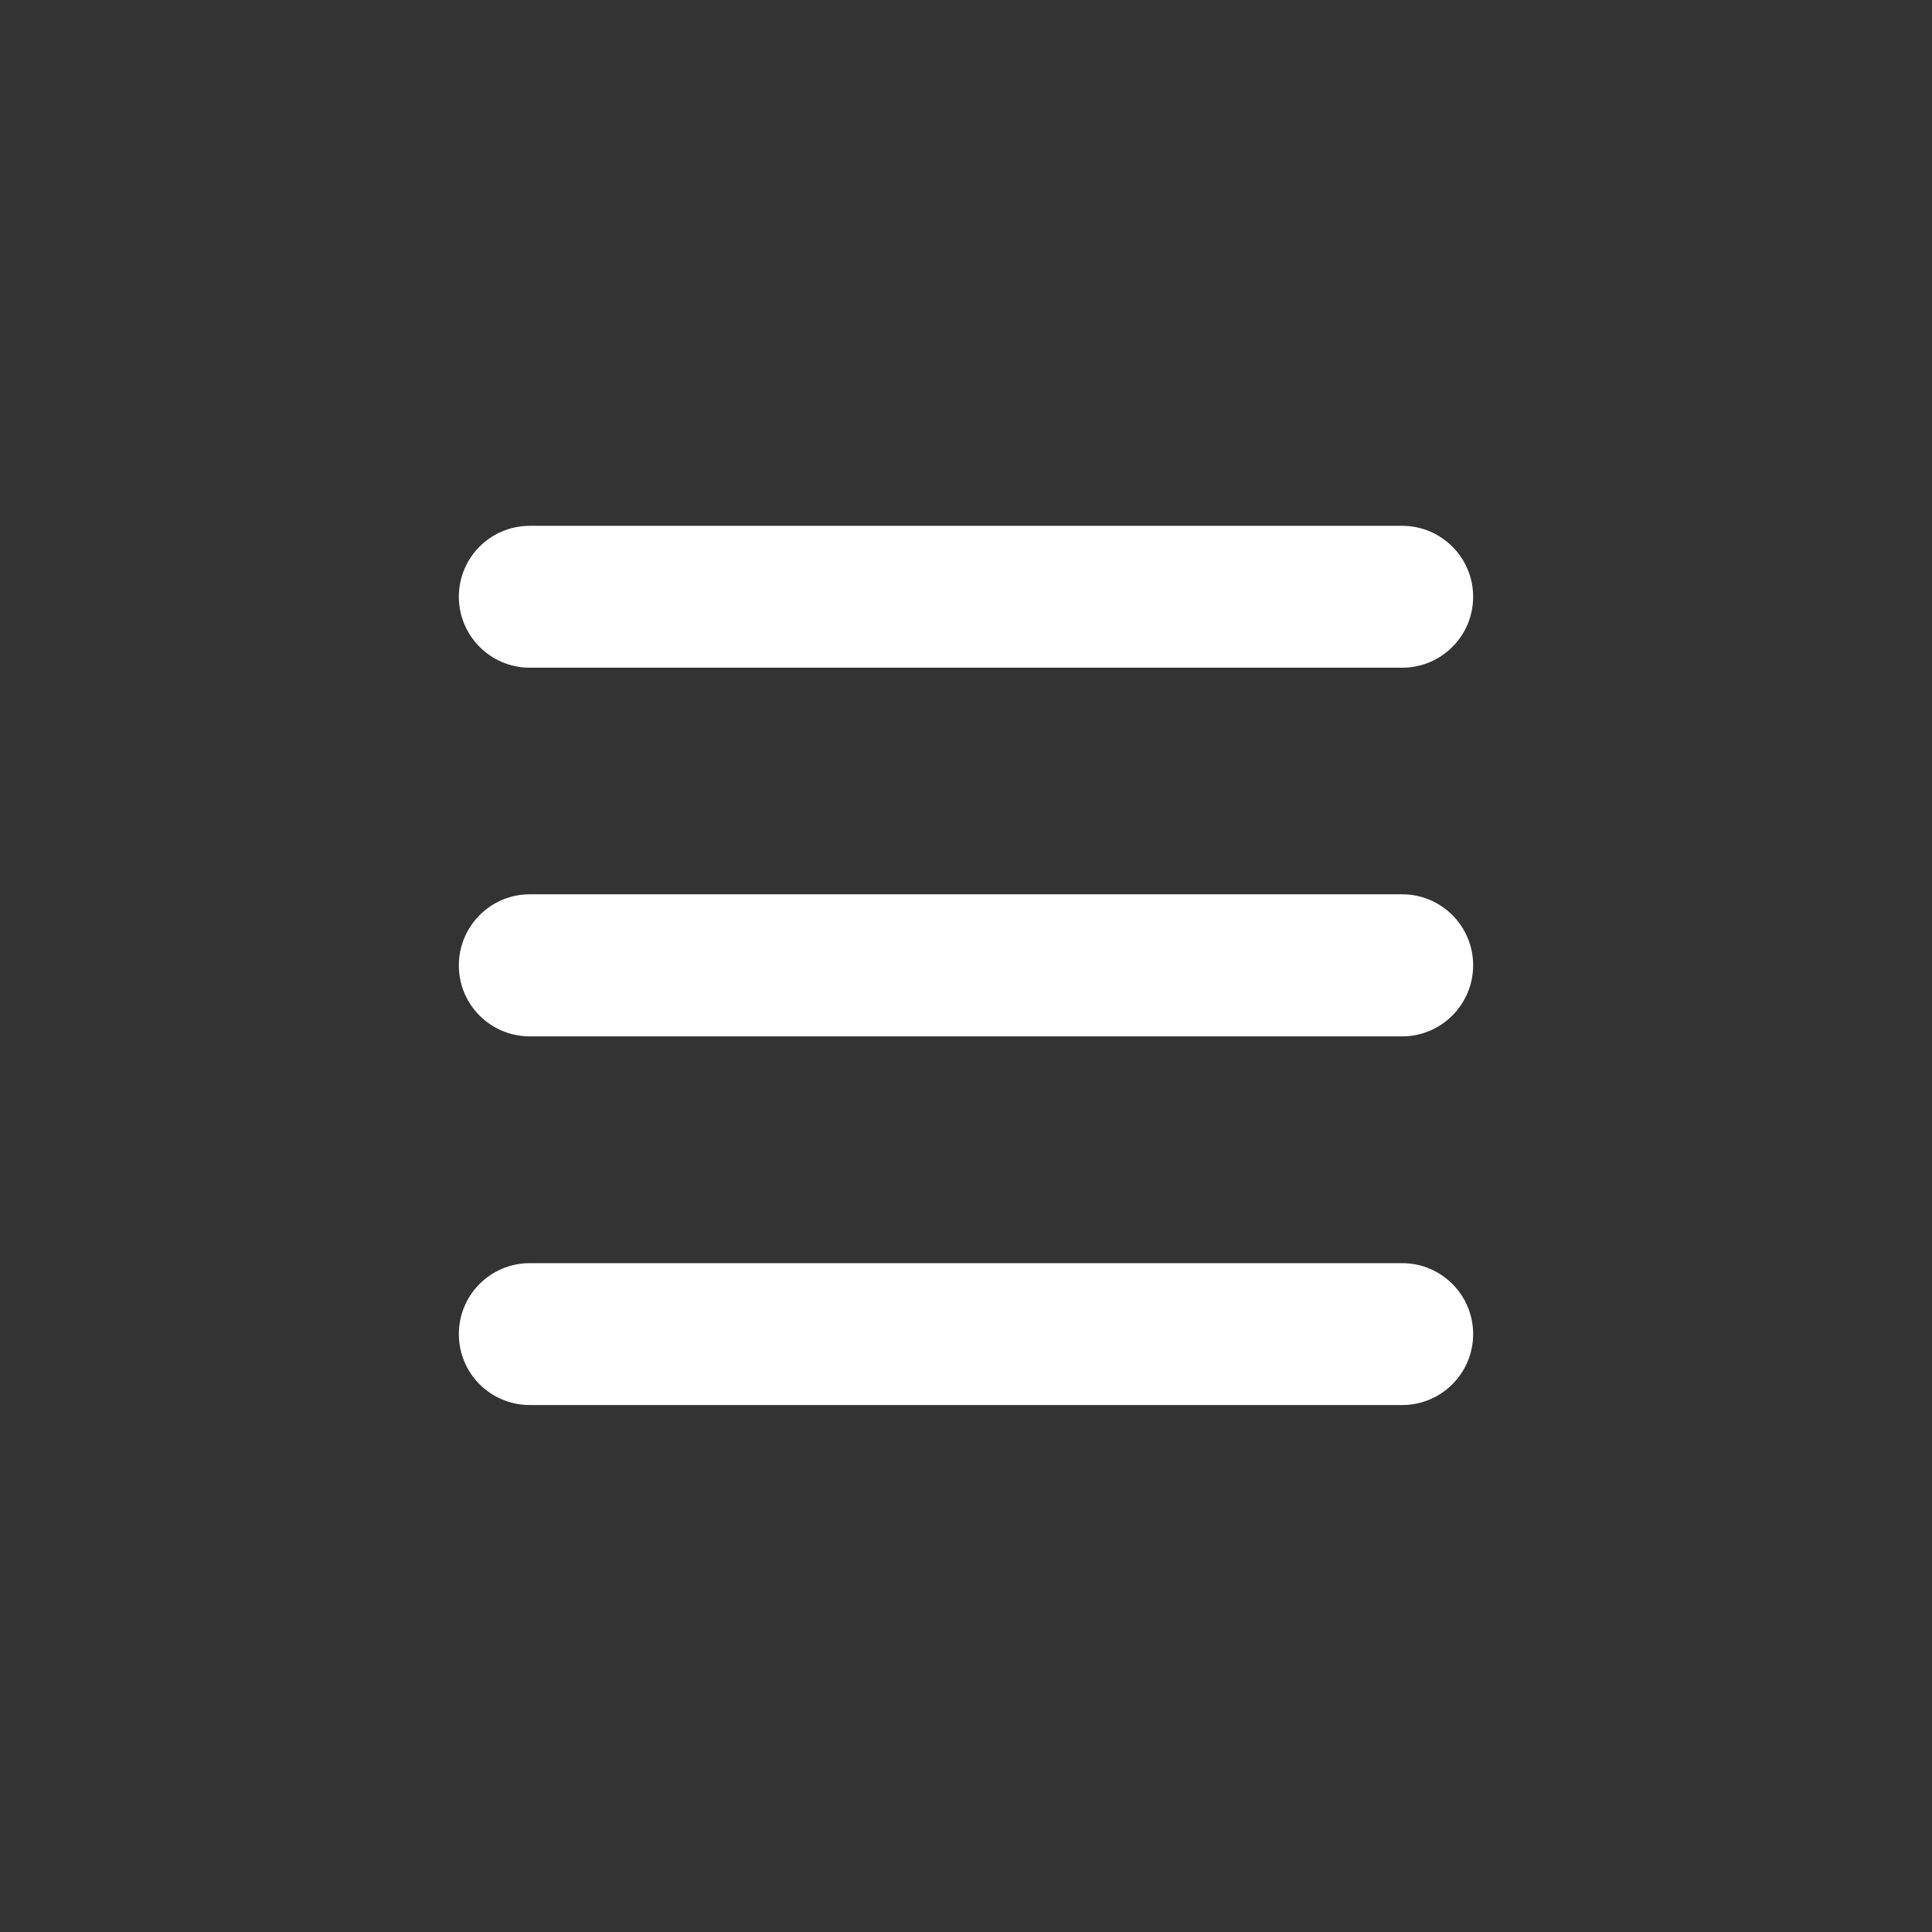 <?xml version="1.0" standalone="no"?><!DOCTYPE svg PUBLIC "-//W3C//DTD SVG 1.1//EN" "http://www.w3.org/Graphics/SVG/1.1/DTD/svg11.dtd"><svg t="1560755845155" class="icon" style="" viewBox="0 0 1024 1024" version="1.1" xmlns="http://www.w3.org/2000/svg" p-id="6779" xmlns:xlink="http://www.w3.org/1999/xlink" width="200" height="200"><rect x="0" y="0" width="1024" height="1024" fill="#333333" stroke="none"/><defs><style type="text/css"></style></defs><path d="M743.2 353.9H280.8c-20.8 0-37.6-16.9-37.6-37.6 0-20.8 16.8-37.6 37.6-37.6h462.4c20.8 0 37.6 16.9 37.6 37.6 0 20.7-16.8 37.6-37.6 37.6z m0 0M743.2 549.3H280.8c-20.8 0-37.6-16.8-37.6-37.6S260 474 280.8 474h462.4c20.8 0 37.6 16.9 37.6 37.6s-16.8 37.7-37.6 37.7z m0 0M743.2 744.7H280.8c-20.8 0-37.6-16.8-37.6-37.6s16.8-37.6 37.6-37.6h462.4c20.8 0 37.6 16.9 37.6 37.6s-16.8 37.6-37.6 37.6z m0 0" p-id="6780" fill="#ffffff"></path></svg>
